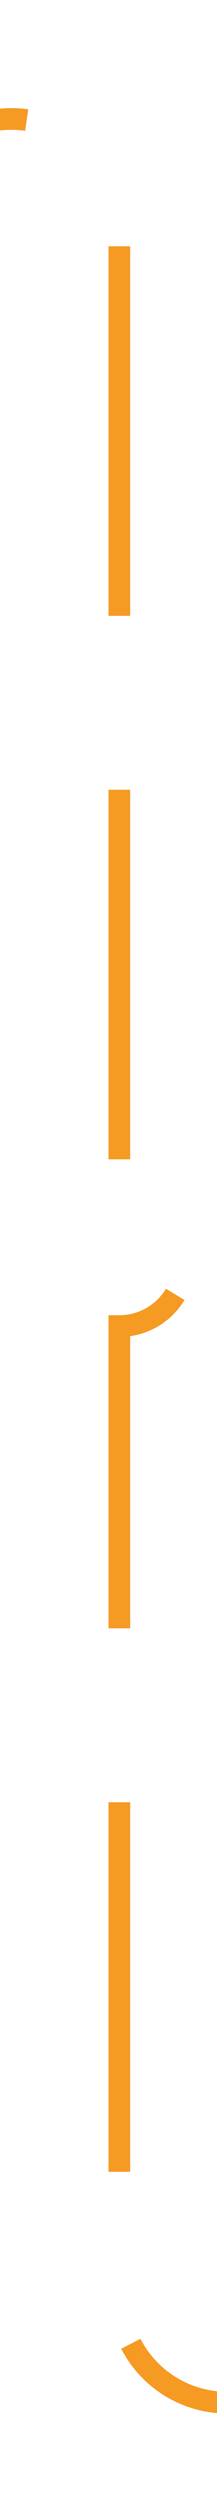 ﻿<?xml version="1.0" encoding="utf-8"?>
<svg version="1.1" xmlns:xlink="http://www.w3.org/1999/xlink" width="10px" height="115px" preserveAspectRatio="xMidYMin meet" viewBox="1578 196  8 115" xmlns="http://www.w3.org/2000/svg">
  <path d="M 1849 306.5  L 1587 306.5  A 5 5 0 0 1 1582.5 301 L 1582.5 257  A 3 3 0 0 0 1585.5 254 A 3 3 0 0 0 1582.5 251 L 1582.5 206  A 5 5 0 0 0 1577 201.5 L 1101 201.5  A 3 3 0 0 0 1098 198.5 A 3 3 0 0 0 1095 201.5 L 163 201.5  A 5 5 0 0 0 158.5 206.5 L 158.5 249  A 5 5 0 0 1 153.5 254.5 L 149 254.5  " stroke-width="1" stroke-dasharray="17,8" stroke="#f59a23" fill="none" />
  <path d="M 154.054 259.146  L 149.407 254.5  L 154.054 249.854  L 153.346 249.146  L 148.346 254.146  L 147.993 254.5  L 148.346 254.854  L 153.346 259.854  L 154.054 259.146  Z " fill-rule="nonzero" fill="#f59a23" stroke="none" />
</svg>